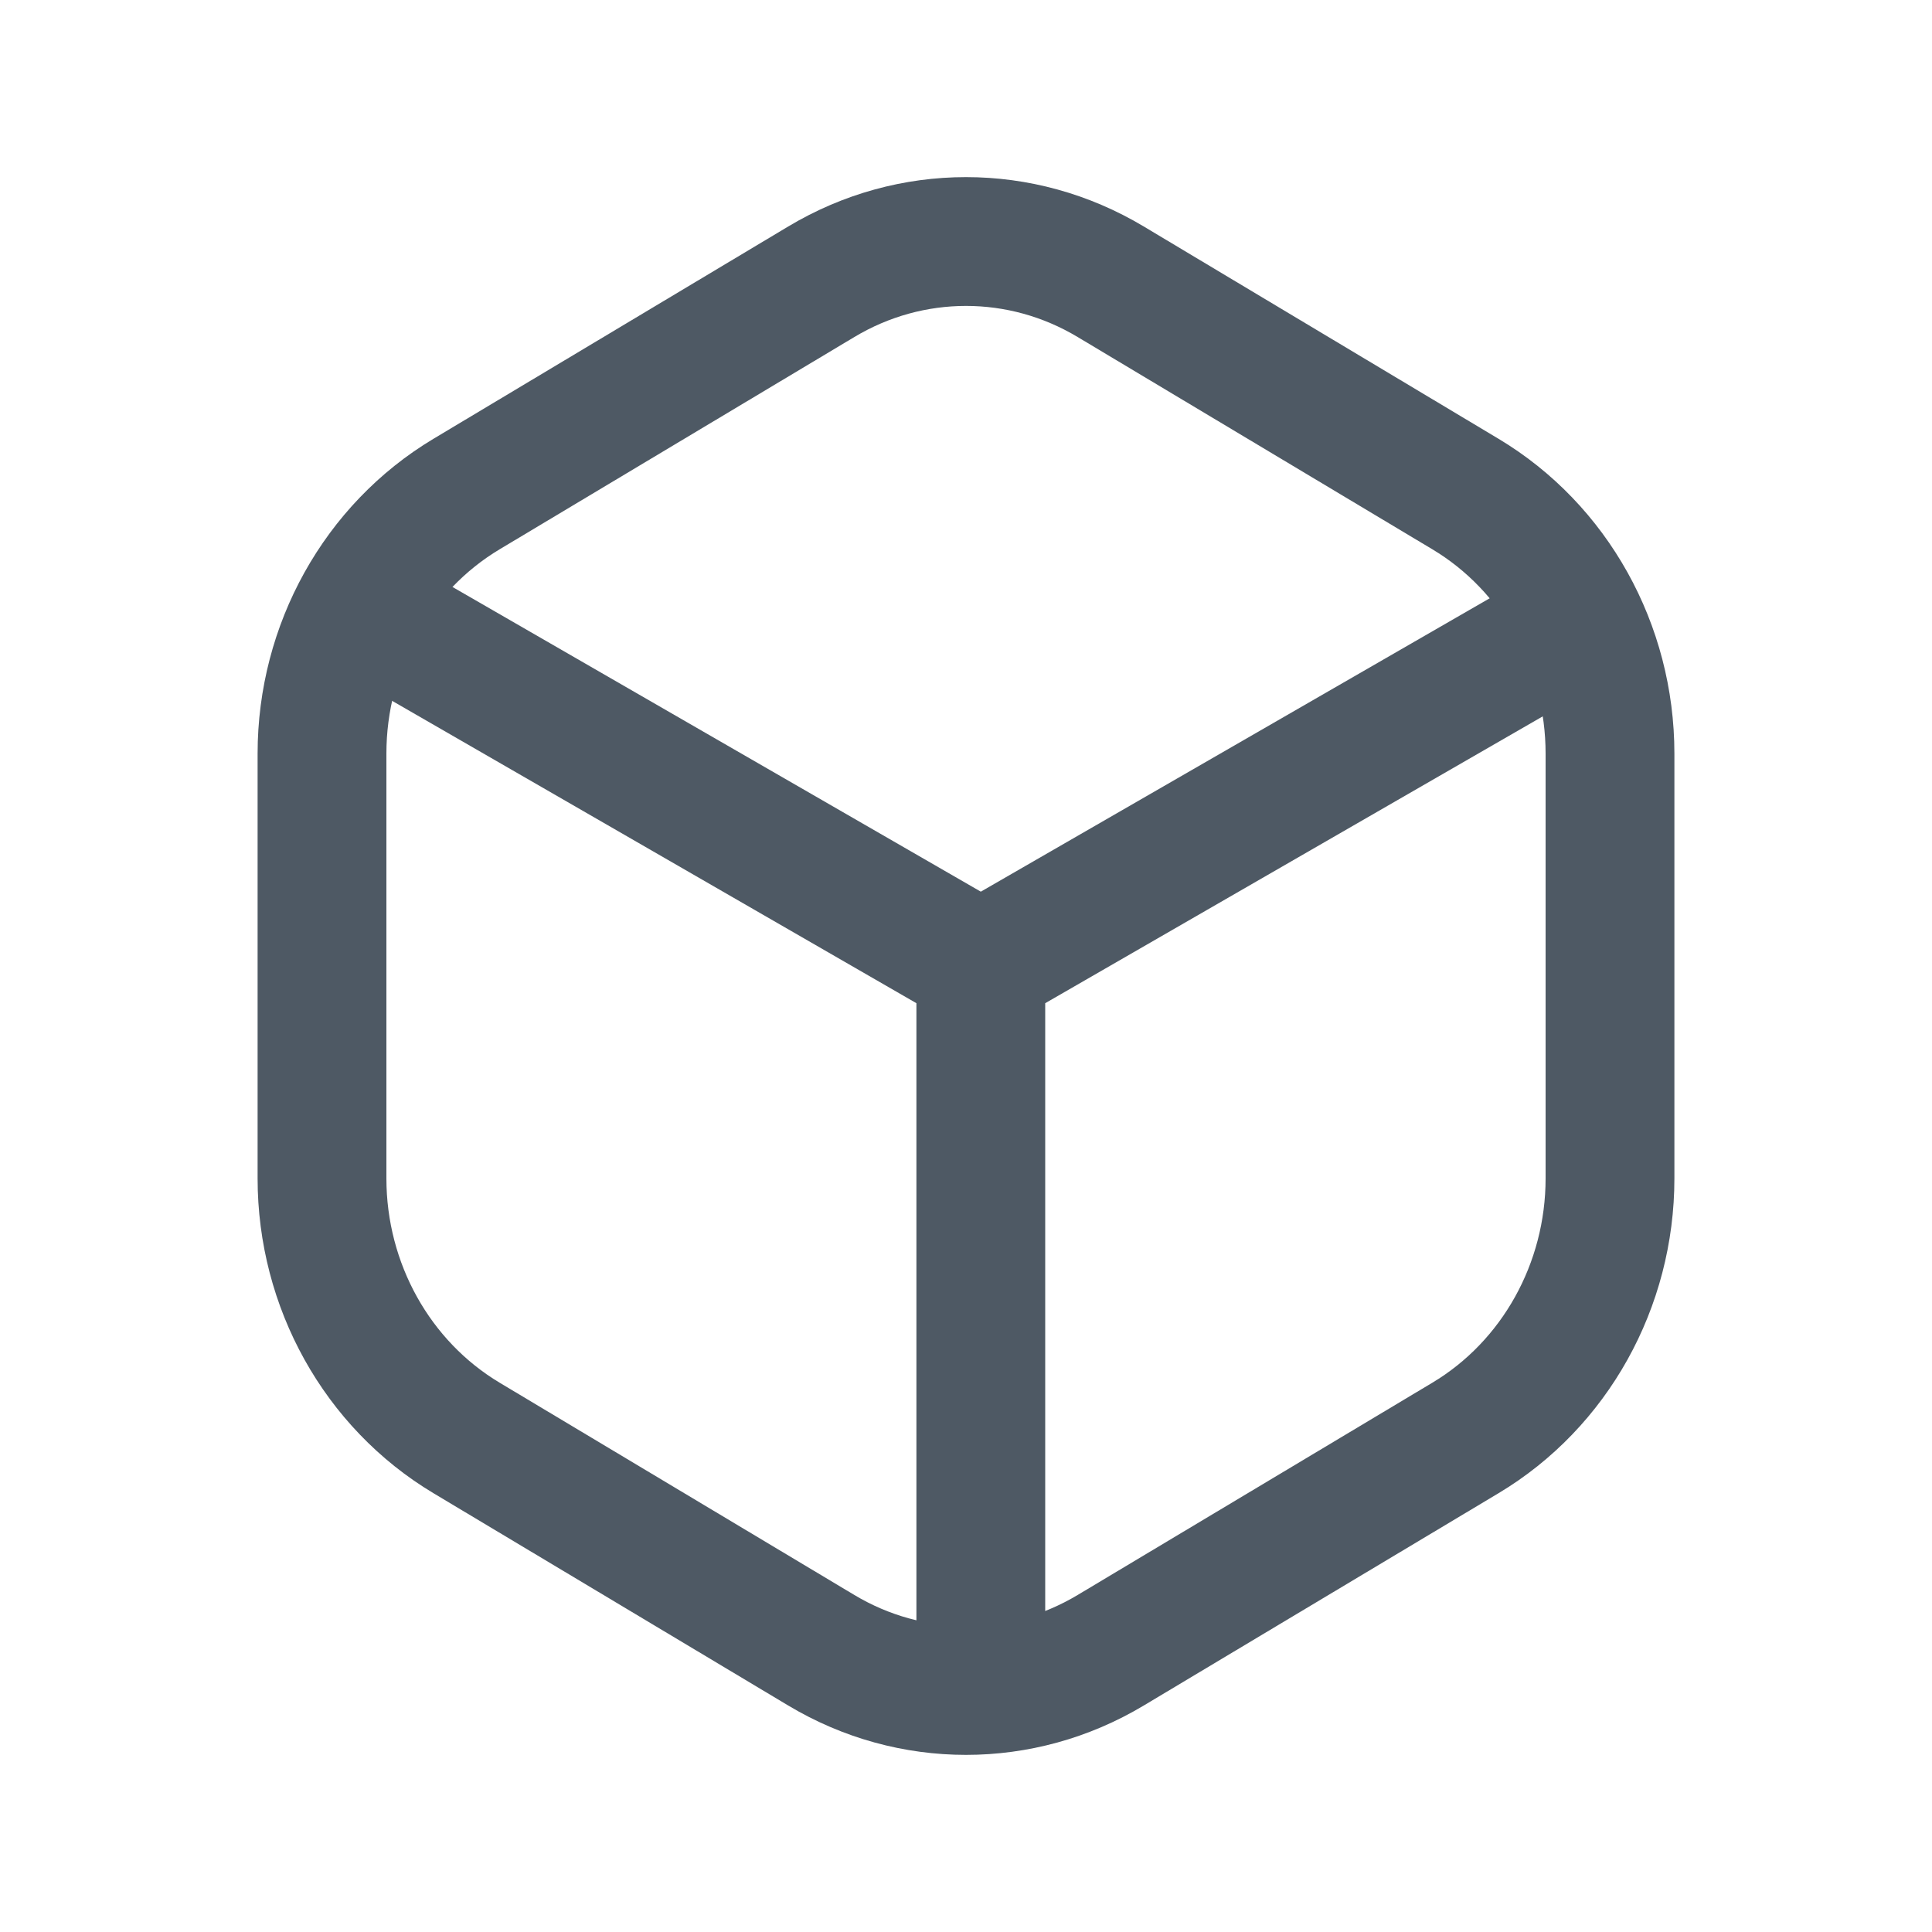 <svg width="24" height="24" viewBox="0 0 24 24" fill="none" xmlns="http://www.w3.org/2000/svg">
<path d="M10.204 3.499C11.315 2.834 12.685 2.834 13.796 3.499L18.204 6.137C19.315 6.802 20 8.032 20 9.362V14.638C20 15.969 19.315 17.198 18.204 17.863L13.796 20.501C12.685 21.166 11.315 21.166 10.204 20.501L5.796 17.863C4.685 17.198 4 15.969 4 14.638V9.362C4 8.032 4.685 6.802 5.796 6.137L10.204 3.499Z" stroke="#4E5964" stroke-width="1.6"/>
<path d="M12.184 12L19.37 7.857M12.184 12L5 7.857M12.184 12V20.285" stroke="#4E5964" stroke-width="1.6"/>
</svg>
